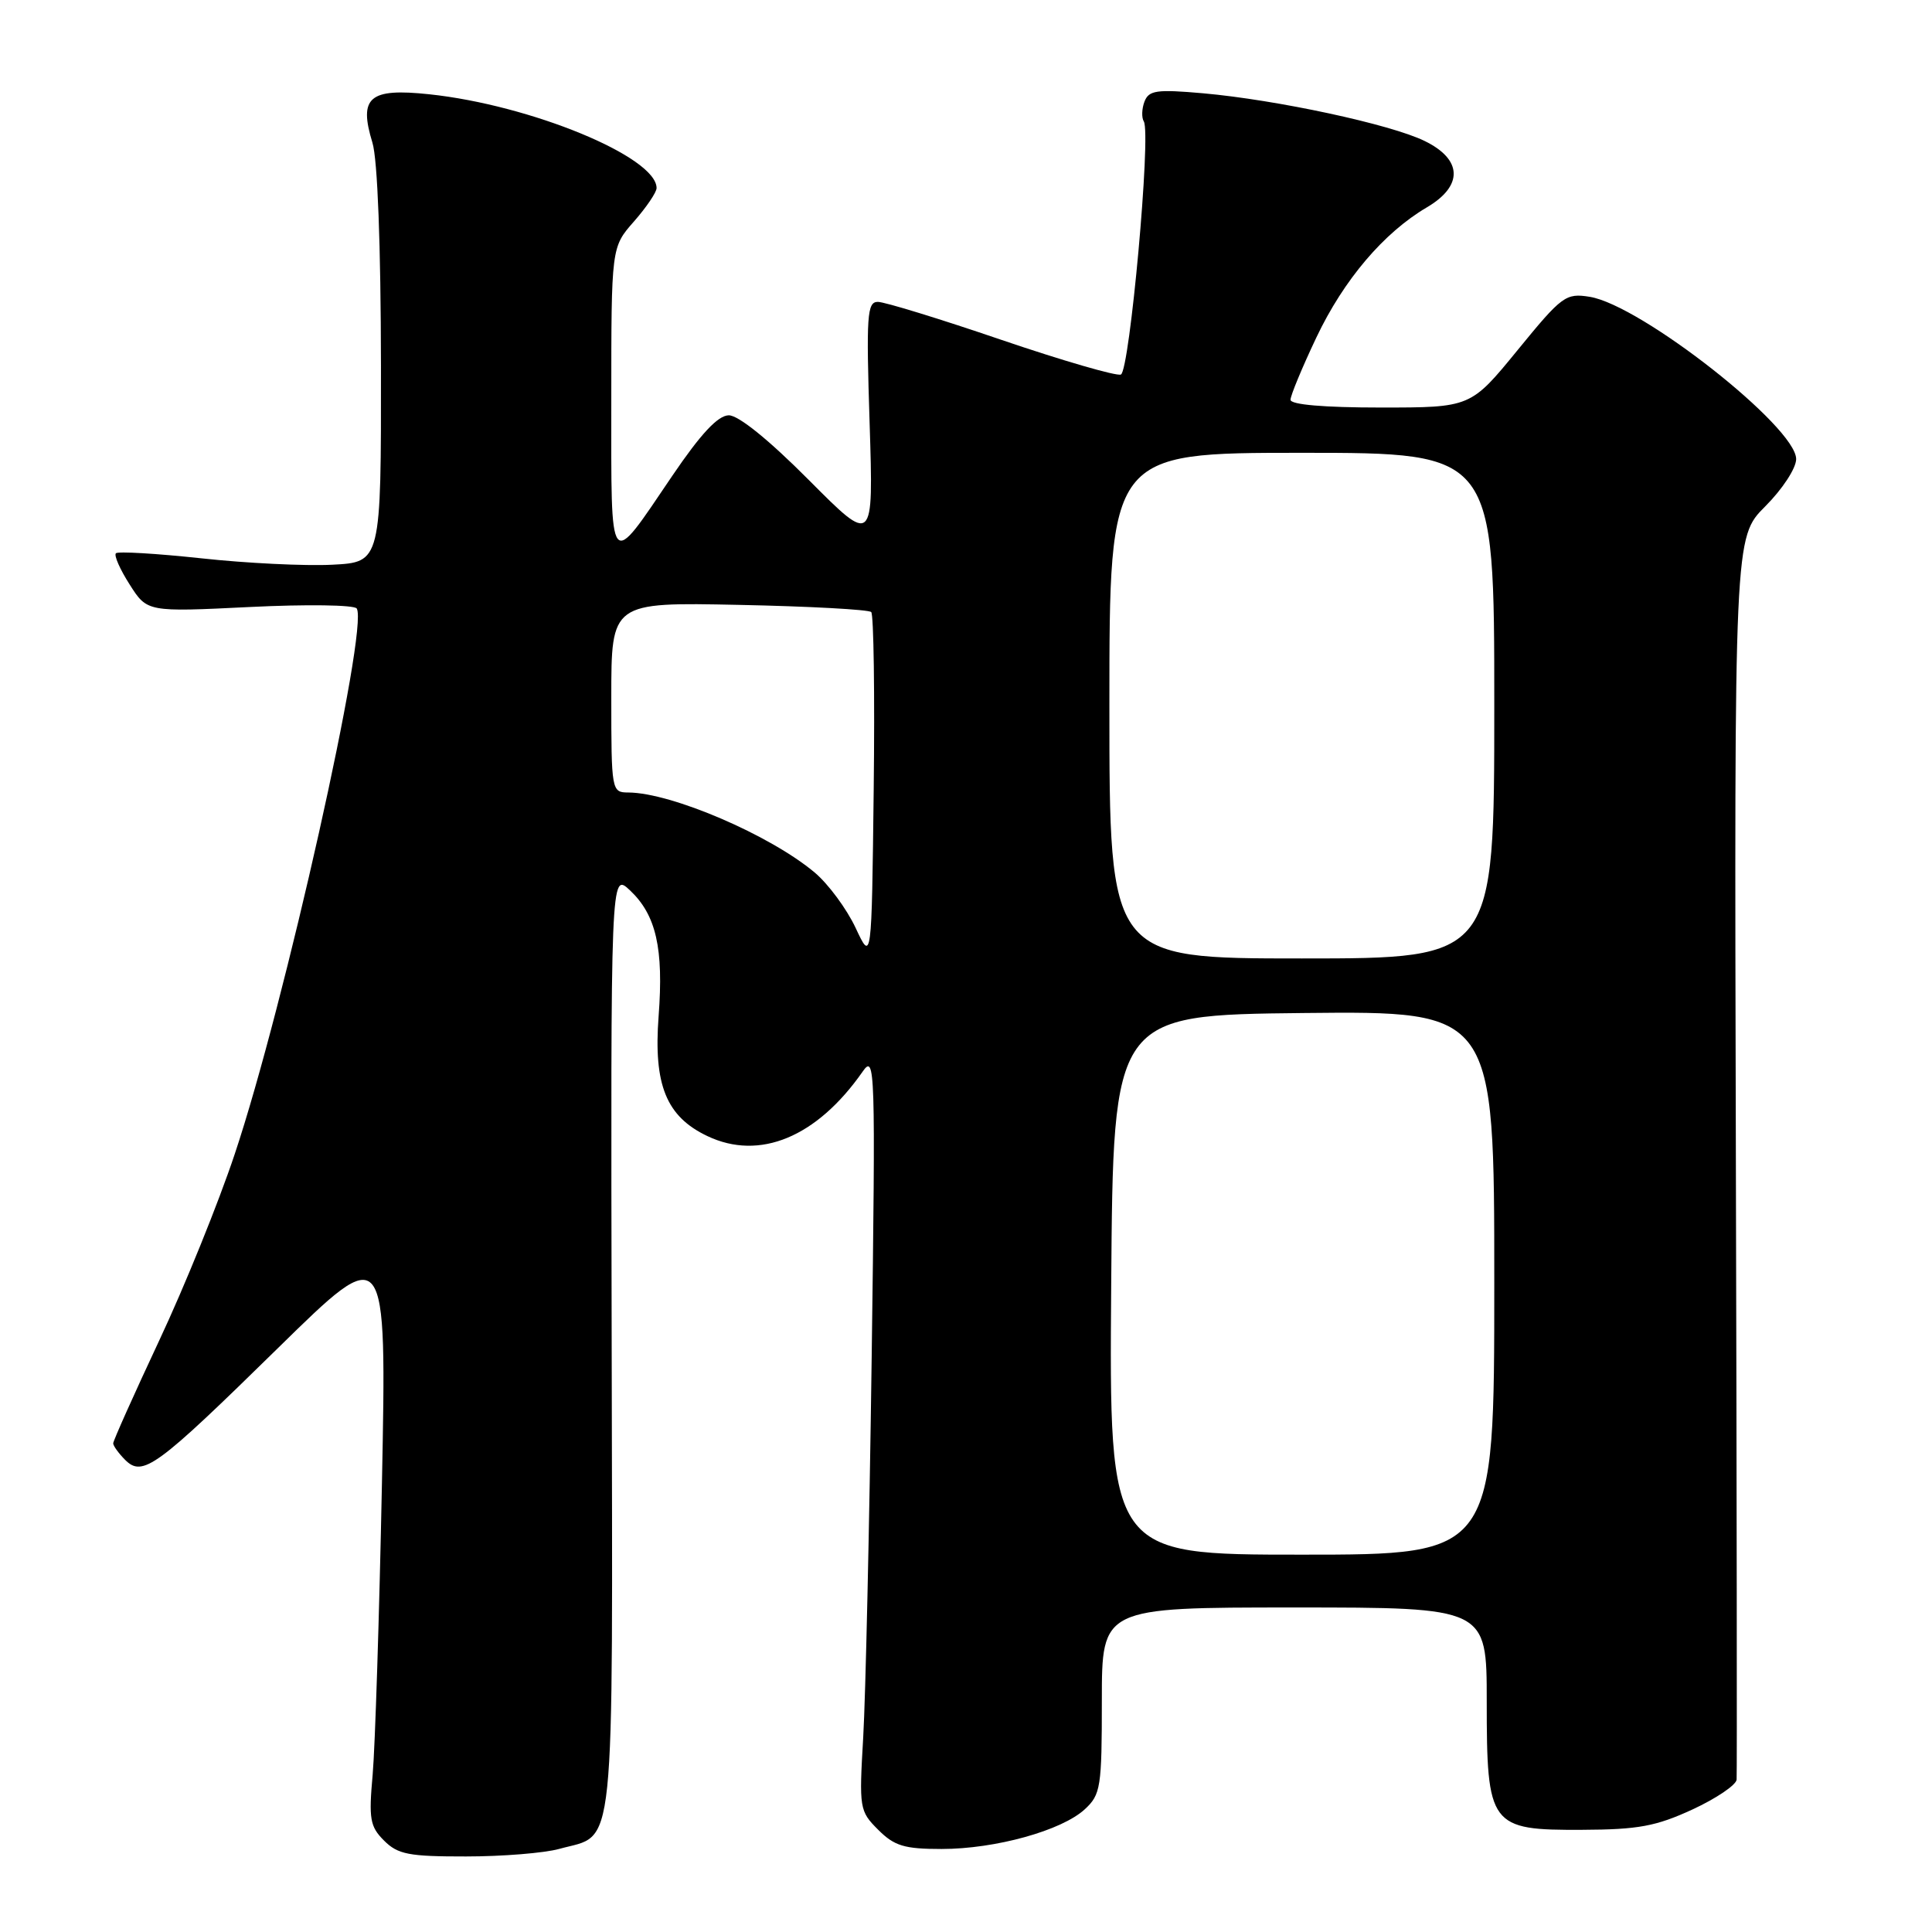 <?xml version="1.0" encoding="UTF-8" standalone="no"?>
<!DOCTYPE svg PUBLIC "-//W3C//DTD SVG 1.1//EN" "http://www.w3.org/Graphics/SVG/1.1/DTD/svg11.dtd" >
<svg xmlns="http://www.w3.org/2000/svg" xmlns:xlink="http://www.w3.org/1999/xlink" version="1.1" viewBox="0 0 256 256">
 <g >
 <path fill="currentColor"
d=" M 74.10 244.99 C 81.66 242.89 81.18 247.48 81.05 177.87 C 80.92 115.58 80.92 115.58 83.46 117.96 C 86.94 121.23 87.95 125.65 87.27 134.65 C 86.58 143.76 88.29 147.96 93.74 150.54 C 100.66 153.83 108.24 150.68 114.30 142.00 C 115.96 139.61 116.02 141.29 115.50 180.00 C 115.20 202.28 114.69 224.87 114.38 230.20 C 113.83 239.62 113.88 239.97 116.36 242.45 C 118.51 244.60 119.82 245.00 124.77 245.00 C 131.89 245.00 140.70 242.56 143.75 239.73 C 145.85 237.79 146.00 236.82 146.00 225.33 C 146.00 213.00 146.00 213.00 171.50 213.00 C 197.00 213.00 197.00 213.00 197.00 225.39 C 197.00 241.99 197.39 242.52 209.67 242.46 C 217.07 242.43 219.43 241.99 224.25 239.77 C 227.41 238.31 230.05 236.52 230.11 235.81 C 230.17 235.09 230.13 197.76 230.01 152.85 C 229.80 71.20 229.80 71.20 233.90 67.10 C 236.18 64.82 238.00 62.04 238.00 60.83 C 238.00 56.58 217.46 40.44 210.65 39.33 C 207.47 38.82 206.98 39.18 201.09 46.39 C 194.87 54.00 194.87 54.00 182.94 54.00 C 175.43 54.00 171.00 53.62 171.00 52.97 C 171.00 52.41 172.54 48.69 174.43 44.71 C 178.05 37.08 183.36 30.83 189.06 27.48 C 193.91 24.63 193.80 21.13 188.77 18.68 C 184.26 16.47 169.17 13.23 159.41 12.36 C 153.26 11.82 152.23 11.96 151.65 13.46 C 151.29 14.40 151.25 15.59 151.56 16.09 C 152.55 17.69 149.69 49.18 148.52 49.63 C 147.92 49.86 140.79 47.79 132.68 45.03 C 124.57 42.26 117.21 40.00 116.32 40.00 C 114.89 40.00 114.77 41.77 115.23 56.11 C 115.74 72.21 115.74 72.21 107.18 63.61 C 101.86 58.26 97.83 55.01 96.56 55.03 C 95.12 55.06 92.86 57.48 89.08 63.05 C 80.58 75.59 81.00 76.11 81.00 53.00 C 81.00 32.76 81.00 32.76 84.00 29.35 C 85.65 27.47 87.00 25.48 87.00 24.92 C 87.00 20.79 70.32 13.91 56.86 12.49 C 48.93 11.65 47.50 12.87 49.35 18.91 C 50.03 21.12 50.46 32.48 50.48 48.50 C 50.50 74.50 50.50 74.50 44.00 74.83 C 40.42 75.01 32.63 74.63 26.68 73.98 C 20.72 73.34 15.63 73.04 15.36 73.31 C 15.08 73.59 15.90 75.45 17.18 77.45 C 19.50 81.10 19.50 81.10 33.12 80.43 C 40.61 80.06 46.97 80.15 47.27 80.63 C 48.87 83.23 37.70 133.19 31.11 152.90 C 28.96 159.36 24.45 170.49 21.09 177.64 C 17.74 184.79 15.00 190.91 15.00 191.25 C 15.00 191.58 15.71 192.56 16.57 193.43 C 18.91 195.77 20.68 194.47 36.87 178.59 C 51.24 164.50 51.24 164.50 50.61 196.50 C 50.26 214.10 49.70 231.49 49.38 235.14 C 48.85 241.02 49.02 242.02 50.89 243.89 C 52.72 245.72 54.18 246.00 61.75 245.99 C 66.56 245.99 72.12 245.54 74.10 244.99 Z  M 147.24 170.25 C 147.50 134.50 147.50 134.50 172.75 134.23 C 198.00 133.97 198.00 133.97 198.00 169.98 C 198.00 206.00 198.00 206.00 172.49 206.00 C 146.97 206.00 146.97 206.00 147.24 170.25 Z  M 113.37 122.94 C 112.19 120.43 109.76 117.14 107.97 115.63 C 102.07 110.66 88.98 105.04 83.25 105.01 C 81.04 105.00 81.00 104.80 81.00 92.40 C 81.00 79.80 81.00 79.80 97.92 80.15 C 107.22 80.34 115.11 80.77 115.44 81.10 C 115.77 81.43 115.92 92.01 115.77 104.60 C 115.50 127.50 115.50 127.50 113.37 122.94 Z  M 147.00 93.50 C 147.00 60.00 147.00 60.00 172.50 60.00 C 198.00 60.00 198.00 60.00 198.00 93.50 C 198.00 127.00 198.00 127.00 172.50 127.00 C 147.00 127.00 147.00 127.00 147.00 93.50 Z "/>
</g>
</svg>